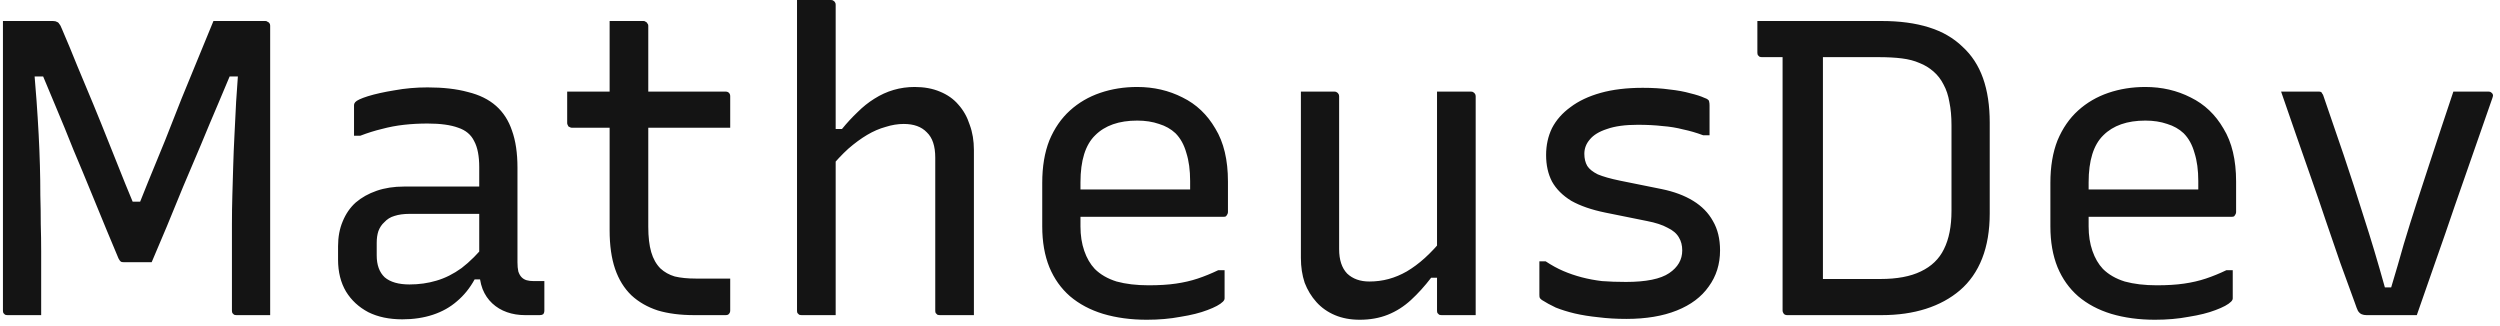 <svg width="238" height="31" viewBox="0 0 238 31" fill="none" xmlns="http://www.w3.org/2000/svg">
<path d="M3.92 30C3.387 30 2.853 30 2.32 30C1.787 30 1.253 30 0.72 30C0.64 30 0.56 29.987 0.48 29.96C0.427 29.907 0.373 29.853 0.32 29.8C0.293 29.72 0.28 29.64 0.28 29.56C0.28 27.587 0.28 25.627 0.28 23.68C0.28 21.707 0.28 19.733 0.28 17.76C0.28 15.787 0.28 13.813 0.28 11.84C0.28 9.867 0.28 7.907 0.28 5.96C0.28 5.293 0.28 4.64 0.28 4C0.28 3.333 0.28 2.667 0.28 2C0.653 2 1.147 2 1.76 2C2.4 2 3.013 2 3.6 2C4.213 2 4.693 2 5.04 2C5.2 2 5.32 2.027 5.4 2.08C5.507 2.107 5.587 2.173 5.64 2.28C5.72 2.36 5.8 2.507 5.88 2.72C6.387 3.893 6.88 5.08 7.36 6.28C7.867 7.48 8.373 8.693 8.88 9.92C9.387 11.147 9.893 12.4 10.4 13.68C10.907 14.933 11.413 16.2 11.92 17.48C12.453 18.76 12.987 20.053 13.52 21.36L11.64 19.2H14.36L12.44 21.36C13 20.053 13.547 18.72 14.08 17.36C14.64 16 15.187 14.667 15.72 13.36C16.253 12.027 16.773 10.707 17.28 9.4C17.813 8.093 18.333 6.827 18.84 5.6C19.347 4.347 19.84 3.147 20.32 2C20.72 2 21.24 2 21.88 2C22.52 2 23.16 2 23.8 2C24.44 2 24.933 2 25.28 2C25.36 2 25.427 2.027 25.48 2.08C25.56 2.107 25.613 2.147 25.64 2.2C25.693 2.253 25.72 2.333 25.72 2.44C25.72 3.053 25.72 3.88 25.72 4.92C25.72 5.96 25.72 7.147 25.72 8.48C25.72 9.787 25.72 11.187 25.72 12.68C25.72 14.173 25.72 15.693 25.72 17.24C25.72 18.76 25.72 20.267 25.72 21.76C25.72 23.253 25.72 24.653 25.72 25.96C25.72 26.413 25.72 26.867 25.72 27.32C25.72 27.747 25.72 28.187 25.72 28.64C25.72 29.093 25.72 29.547 25.72 30C25.133 30 24.56 30 24 30C23.467 30 22.973 30 22.52 30C22.44 30 22.36 29.987 22.28 29.96C22.227 29.907 22.173 29.853 22.12 29.8C22.093 29.72 22.08 29.64 22.08 29.56C22.08 28.947 22.08 28.333 22.08 27.72C22.08 27.08 22.08 26.453 22.08 25.84C22.08 25.227 22.08 24.613 22.08 24C22.08 23.093 22.08 22.2 22.08 21.32C22.08 20.413 22.093 19.507 22.12 18.6C22.147 17.693 22.173 16.773 22.2 15.84C22.227 14.88 22.267 13.893 22.32 12.88C22.373 11.867 22.427 10.8 22.48 9.68C22.56 8.56 22.64 7.4 22.72 6.2L23.52 7.28H20.84L22.4 6C21.893 7.227 21.36 8.493 20.8 9.8C20.24 11.107 19.68 12.44 19.12 13.8C18.56 15.133 18 16.453 17.44 17.76C16.907 19.067 16.387 20.333 15.88 21.56C15.373 22.76 14.893 23.893 14.44 24.96C13.987 24.96 13.533 24.96 13.08 24.96C12.653 24.96 12.213 24.96 11.76 24.96C11.68 24.96 11.6 24.947 11.52 24.92C11.44 24.867 11.36 24.76 11.28 24.6C10.987 23.88 10.613 22.987 10.16 21.92C9.707 20.827 9.213 19.627 8.68 18.32C8.147 17.013 7.587 15.667 7 14.28C6.44 12.867 5.867 11.467 5.28 10.08C4.693 8.693 4.147 7.387 3.64 6.16L5.16 7.28H2.56L3.2 6.08C3.307 7.307 3.4 8.48 3.48 9.6C3.56 10.72 3.627 11.787 3.68 12.8C3.733 13.813 3.773 14.8 3.8 15.76C3.827 16.72 3.84 17.667 3.84 18.6C3.867 19.507 3.88 20.413 3.88 21.32C3.907 22.2 3.92 23.093 3.92 24C3.92 24.987 3.92 25.987 3.92 27C3.92 27.987 3.92 28.987 3.92 30ZM49.263 15.96C49.263 16.707 49.263 17.453 49.263 18.2C49.263 18.947 49.263 19.707 49.263 20.48C49.263 21.227 49.263 21.973 49.263 22.72C49.263 23.467 49.263 24.213 49.263 24.96C49.263 25.307 49.289 25.6 49.343 25.84C49.423 26.08 49.529 26.267 49.663 26.4C49.796 26.533 49.956 26.627 50.143 26.68C50.33 26.733 50.556 26.76 50.823 26.76C50.876 26.76 50.929 26.76 50.983 26.76C51.063 26.76 51.143 26.76 51.223 26.76H51.823C51.823 27.24 51.823 27.707 51.823 28.16C51.823 28.613 51.823 29.08 51.823 29.56C51.823 29.72 51.783 29.84 51.703 29.92C51.623 29.973 51.516 30 51.383 30C51.249 30 51.036 30 50.743 30C50.476 30 50.223 30 49.983 30C49.37 30 48.796 29.907 48.263 29.72C47.73 29.533 47.263 29.253 46.863 28.88C46.463 28.507 46.156 28.053 45.943 27.52C45.73 26.96 45.623 26.307 45.623 25.56C45.623 24.627 45.623 23.667 45.623 22.68C45.623 21.667 45.623 20.693 45.623 19.76C45.623 19.333 45.623 18.907 45.623 18.48C45.623 18.053 45.623 17.627 45.623 17.2C45.623 16.773 45.623 16.347 45.623 15.92C45.623 14.853 45.463 14.027 45.143 13.44C44.849 12.827 44.343 12.4 43.623 12.16C42.903 11.893 41.929 11.76 40.703 11.76C39.929 11.76 39.183 11.8 38.463 11.88C37.743 11.96 37.036 12.093 36.343 12.28C35.676 12.44 34.996 12.653 34.303 12.92H33.703C33.703 12.44 33.703 11.96 33.703 11.48C33.703 11 33.703 10.52 33.703 10.04C33.703 9.96 33.716 9.893 33.743 9.84C33.77 9.787 33.796 9.747 33.823 9.72C33.956 9.56 34.356 9.373 35.023 9.16C35.716 8.947 36.556 8.76 37.543 8.6C38.556 8.413 39.609 8.32 40.703 8.32C42.196 8.32 43.476 8.467 44.543 8.76C45.636 9.027 46.529 9.467 47.223 10.08C47.916 10.693 48.423 11.48 48.743 12.44C49.09 13.4 49.263 14.573 49.263 15.96ZM35.863 24.32C35.863 25.227 36.116 25.92 36.623 26.4C37.156 26.853 37.943 27.08 38.983 27.08C39.889 27.08 40.743 26.96 41.543 26.72C42.37 26.48 43.169 26.08 43.943 25.52C44.716 24.933 45.516 24.133 46.343 23.12V26.6H45.183C44.73 27.427 44.169 28.12 43.503 28.68C42.863 29.24 42.103 29.667 41.223 29.96C40.343 30.253 39.37 30.4 38.303 30.4C37.05 30.4 35.969 30.173 35.063 29.72C34.156 29.24 33.45 28.587 32.943 27.76C32.436 26.907 32.183 25.893 32.183 24.72V23.44C32.183 22.56 32.33 21.773 32.623 21.08C32.916 20.36 33.33 19.76 33.863 19.28C34.423 18.8 35.09 18.427 35.863 18.16C36.636 17.893 37.503 17.76 38.463 17.76C39.396 17.76 40.289 17.76 41.143 17.76C42.023 17.76 42.889 17.76 43.743 17.76C44.596 17.76 45.463 17.76 46.343 17.76C46.583 17.76 46.743 17.907 46.823 18.2C46.929 18.467 46.996 18.8 47.023 19.2C47.05 19.6 47.063 19.987 47.063 20.36C46.076 20.36 45.156 20.36 44.303 20.36C43.476 20.36 42.636 20.36 41.783 20.36C40.929 20.36 39.996 20.36 38.983 20.36C38.423 20.36 37.943 20.427 37.543 20.56C37.169 20.667 36.849 20.867 36.583 21.16C36.343 21.373 36.156 21.653 36.023 22C35.916 22.32 35.863 22.693 35.863 23.12V24.32ZM53.996 8.72H69.076C69.21 8.72 69.316 8.76 69.396 8.84C69.476 8.92 69.516 9.027 69.516 9.16C69.516 9.507 69.516 9.84 69.516 10.16C69.516 10.48 69.516 10.8 69.516 11.12C69.516 11.44 69.516 11.787 69.516 12.16H54.436C54.383 12.16 54.33 12.147 54.276 12.12C54.223 12.093 54.17 12.067 54.116 12.04C54.09 11.987 54.063 11.933 54.036 11.88C54.01 11.827 53.996 11.773 53.996 11.72C53.996 11.347 53.996 11 53.996 10.68C53.996 10.36 53.996 10.04 53.996 9.72C53.996 9.4 53.996 9.067 53.996 8.72ZM69.516 26.52C69.516 27.027 69.516 27.533 69.516 28.04C69.516 28.547 69.516 29.053 69.516 29.56C69.516 29.693 69.476 29.8 69.396 29.88C69.343 29.96 69.236 30 69.076 30C68.836 30 68.583 30 68.316 30C68.076 30 67.823 30 67.556 30C67.316 30 67.063 30 66.796 30C66.556 30 66.316 30 66.076 30C64.77 30 63.623 29.853 62.636 29.56C61.65 29.24 60.81 28.76 60.116 28.12C59.423 27.453 58.903 26.613 58.556 25.6C58.21 24.587 58.036 23.36 58.036 21.92C58.036 20.613 58.036 19.307 58.036 18C58.036 16.693 58.036 15.387 58.036 14.08C58.036 12.773 58.036 11.467 58.036 10.16C58.036 8.827 58.036 7.507 58.036 6.2C58.036 5.48 58.036 4.773 58.036 4.08C58.036 3.387 58.036 2.693 58.036 2C58.596 2 59.143 2 59.676 2C60.21 2 60.743 2 61.276 2C61.356 2 61.423 2.027 61.476 2.08C61.556 2.107 61.61 2.16 61.636 2.24C61.69 2.293 61.716 2.36 61.716 2.44C61.716 4.04 61.716 5.64 61.716 7.24C61.716 8.813 61.716 10.4 61.716 12C61.716 13.6 61.716 15.2 61.716 16.8C61.716 18.4 61.716 20 61.716 21.6C61.716 22.56 61.81 23.36 61.996 24C62.183 24.64 62.476 25.16 62.876 25.56C63.25 25.907 63.703 26.16 64.236 26.32C64.796 26.453 65.463 26.52 66.236 26.52C66.556 26.52 66.863 26.52 67.156 26.52C67.476 26.52 67.783 26.52 68.076 26.52C68.37 26.52 68.676 26.52 68.996 26.52H69.516ZM76.316 30C76.236 30 76.156 29.987 76.076 29.96C76.023 29.907 75.97 29.853 75.916 29.8C75.89 29.747 75.876 29.667 75.876 29.56C75.876 27.427 75.876 25.307 75.876 23.2C75.876 21.067 75.876 18.933 75.876 16.8C75.876 14.64 75.876 12.493 75.876 10.36C75.876 8.227 75.876 6.093 75.876 3.96C75.876 3.107 75.876 2.347 75.876 1.68C75.876 0.987 75.876 0.427 75.876 -2.38419e-06C76.303 -2.38419e-06 76.69 -2.38419e-06 77.036 -2.38419e-06C77.41 -2.38419e-06 77.756 -2.38419e-06 78.076 -2.38419e-06C78.423 -2.38419e-06 78.77 -2.38419e-06 79.116 -2.38419e-06C79.223 -2.38419e-06 79.303 0.027 79.356 0.08C79.41 0.107 79.45 0.147 79.476 0.2C79.53 0.253 79.556 0.333 79.556 0.44C79.556 2.893 79.556 5.36 79.556 7.84C79.556 10.293 79.556 12.76 79.556 15.24C79.556 17.693 79.556 20.16 79.556 22.64C79.556 25.093 79.556 27.547 79.556 30C79.183 30 78.823 30 78.476 30C78.13 30 77.783 30 77.436 30C77.09 30 76.716 30 76.316 30ZM78.956 16.08V12.28H80.156C80.636 11.693 81.13 11.16 81.636 10.68C82.143 10.173 82.676 9.747 83.236 9.4C83.823 9.027 84.436 8.747 85.076 8.56C85.716 8.373 86.383 8.28 87.076 8.28C87.983 8.28 88.783 8.427 89.476 8.72C90.196 9.013 90.783 9.427 91.236 9.96C91.716 10.493 92.076 11.133 92.316 11.88C92.583 12.6 92.716 13.4 92.716 14.28C92.716 15.56 92.716 16.84 92.716 18.12C92.716 19.4 92.716 20.693 92.716 22C92.716 23.28 92.716 24.573 92.716 25.88C92.716 26.573 92.716 27.267 92.716 27.96C92.716 28.627 92.716 29.307 92.716 30C92.13 30 91.583 30 91.076 30C90.596 30 90.063 30 89.476 30C89.396 30 89.316 29.987 89.236 29.96C89.183 29.907 89.13 29.853 89.076 29.8C89.05 29.747 89.036 29.667 89.036 29.56C89.036 27.933 89.036 26.32 89.036 24.72C89.036 23.093 89.036 21.48 89.036 19.88C89.036 18.253 89.036 16.627 89.036 15C89.036 13.907 88.77 13.107 88.236 12.6C87.73 12.067 86.996 11.8 86.036 11.8C85.476 11.8 84.903 11.893 84.316 12.08C83.73 12.24 83.143 12.493 82.556 12.84C81.97 13.187 81.37 13.627 80.756 14.16C80.17 14.693 79.57 15.333 78.956 16.08ZM108.261 8.28C109.834 8.28 111.274 8.613 112.581 9.28C113.887 9.92 114.927 10.907 115.701 12.24C116.501 13.547 116.901 15.227 116.901 17.28V20.2C116.901 20.28 116.874 20.36 116.821 20.44C116.794 20.493 116.754 20.547 116.701 20.6C116.647 20.627 116.567 20.64 116.461 20.64H106.101C105.647 20.64 105.194 20.64 104.741 20.64C104.287 20.64 103.847 20.64 103.421 20.64H102.221L101.701 18.04H113.301C113.301 17.907 113.301 17.773 113.301 17.64C113.301 17.507 113.301 17.373 113.301 17.24C113.301 16.2 113.181 15.307 112.941 14.56C112.727 13.787 112.381 13.16 111.901 12.68C111.474 12.28 110.954 11.987 110.341 11.8C109.727 11.587 109.034 11.48 108.261 11.48C106.527 11.48 105.194 11.947 104.261 12.88C103.327 13.787 102.861 15.28 102.861 17.36V21.56C102.861 22.413 102.981 23.187 103.221 23.88C103.461 24.573 103.794 25.147 104.221 25.6C104.754 26.133 105.447 26.533 106.301 26.8C107.181 27.04 108.194 27.16 109.341 27.16C110.354 27.16 111.221 27.107 111.941 27C112.687 26.893 113.381 26.733 114.021 26.52C114.661 26.307 115.314 26.04 115.981 25.72H116.581C116.581 26.147 116.581 26.587 116.581 27.04C116.581 27.493 116.581 27.947 116.581 28.4C116.581 28.453 116.567 28.507 116.541 28.56C116.514 28.613 116.474 28.667 116.421 28.72C116.154 28.987 115.661 29.253 114.941 29.52C114.247 29.787 113.394 30 112.381 30.16C111.394 30.347 110.327 30.44 109.181 30.44C107.661 30.44 106.274 30.253 105.021 29.88C103.794 29.507 102.741 28.947 101.861 28.2C101.007 27.453 100.354 26.533 99.901 25.44C99.447 24.32 99.221 23.027 99.221 21.56V17.4C99.221 15.853 99.447 14.507 99.901 13.36C100.381 12.213 101.034 11.267 101.861 10.52C102.687 9.773 103.647 9.213 104.741 8.84C105.834 8.467 107.007 8.28 108.261 8.28ZM127.045 8.72C127.152 8.72 127.232 8.747 127.285 8.8C127.338 8.827 127.378 8.867 127.405 8.92C127.458 8.973 127.485 9.053 127.485 9.16C127.485 10.36 127.485 11.587 127.485 12.84C127.485 14.067 127.485 15.307 127.485 16.56C127.485 17.787 127.485 19 127.485 20.2C127.485 21.4 127.485 22.573 127.485 23.72C127.485 24.733 127.738 25.507 128.245 26.04C128.778 26.547 129.485 26.8 130.365 26.8C131.005 26.8 131.618 26.72 132.205 26.56C132.792 26.4 133.365 26.16 133.925 25.84C134.512 25.493 135.085 25.067 135.645 24.56C136.232 24.027 136.818 23.4 137.405 22.68V26.44H136.245C135.632 27.24 134.992 27.947 134.325 28.56C133.658 29.173 132.925 29.64 132.125 29.96C131.325 30.28 130.432 30.44 129.445 30.44C128.565 30.44 127.778 30.293 127.085 30C126.392 29.707 125.805 29.293 125.325 28.76C124.845 28.227 124.472 27.613 124.205 26.92C123.965 26.2 123.845 25.413 123.845 24.56C123.845 23.36 123.845 22.173 123.845 21C123.845 19.8 123.845 18.6 123.845 17.4C123.845 16.173 123.845 14.973 123.845 13.8C123.845 12.947 123.845 12.107 123.845 11.28C123.845 10.427 123.845 9.573 123.845 8.72C124.378 8.72 124.912 8.72 125.445 8.72C125.978 8.72 126.512 8.72 127.045 8.72ZM140.045 8.72C140.152 8.72 140.232 8.747 140.285 8.8C140.338 8.827 140.378 8.867 140.405 8.92C140.458 8.973 140.485 9.053 140.485 9.16C140.485 11.027 140.485 12.907 140.485 14.8C140.485 16.667 140.485 18.547 140.485 20.44C140.485 22.307 140.485 24.173 140.485 26.04C140.485 26.6 140.485 27.133 140.485 27.64C140.485 28.12 140.485 28.573 140.485 29C140.485 29.4 140.485 29.733 140.485 30C140.112 30 139.738 30 139.365 30C139.018 30 138.658 30 138.285 30C137.938 30 137.592 30 137.245 30C137.165 30 137.085 29.987 137.005 29.96C136.952 29.907 136.898 29.853 136.845 29.8C136.818 29.747 136.805 29.667 136.805 29.56C136.805 27.24 136.805 24.92 136.805 22.6C136.805 20.28 136.805 17.96 136.805 15.64C136.805 13.32 136.805 11.013 136.805 8.72C137.205 8.72 137.578 8.72 137.925 8.72C138.272 8.72 138.618 8.72 138.965 8.72C139.338 8.72 139.698 8.72 140.045 8.72ZM154.789 26.84C156.709 26.84 158.083 26.56 158.909 26C159.736 25.44 160.149 24.72 160.149 23.84C160.149 23.36 160.043 22.947 159.829 22.6C159.616 22.227 159.256 21.92 158.749 21.68C158.269 21.413 157.616 21.2 156.789 21.04L152.829 20.24C151.523 19.973 150.443 19.6 149.589 19.12C148.763 18.613 148.149 18 147.749 17.28C147.376 16.56 147.189 15.72 147.189 14.76C147.189 13.827 147.376 12.973 147.749 12.2C148.149 11.427 148.736 10.76 149.509 10.2C150.283 9.613 151.243 9.16 152.389 8.84C153.536 8.52 154.869 8.36 156.389 8.36C157.349 8.36 158.203 8.413 158.949 8.52C159.696 8.6 160.349 8.72 160.909 8.88C161.469 9.013 161.923 9.16 162.269 9.32C162.429 9.373 162.536 9.427 162.589 9.48C162.669 9.533 162.709 9.6 162.709 9.68C162.736 9.76 162.749 9.88 162.749 10.04C162.749 10.44 162.749 10.893 162.749 11.4C162.749 11.907 162.749 12.4 162.749 12.88H162.149C161.509 12.64 160.869 12.453 160.229 12.32C159.616 12.16 158.963 12.053 158.269 12C157.576 11.92 156.789 11.88 155.909 11.88C154.709 11.88 153.736 12.013 152.989 12.28C152.243 12.52 151.696 12.853 151.349 13.28C151.003 13.68 150.829 14.133 150.829 14.64C150.829 15.093 150.923 15.48 151.109 15.8C151.296 16.093 151.629 16.36 152.109 16.6C152.616 16.813 153.323 17.013 154.229 17.2L158.189 18C159.363 18.24 160.363 18.613 161.189 19.12C162.016 19.627 162.643 20.267 163.069 21.04C163.523 21.813 163.749 22.747 163.749 23.84C163.749 25.147 163.389 26.293 162.669 27.28C161.976 28.267 160.963 29.027 159.629 29.56C158.296 30.093 156.696 30.36 154.829 30.36C153.869 30.36 152.976 30.307 152.149 30.2C151.349 30.12 150.603 30 149.909 29.84C149.243 29.68 148.643 29.493 148.109 29.28C147.603 29.04 147.163 28.8 146.789 28.56C146.683 28.48 146.616 28.413 146.589 28.36C146.563 28.307 146.549 28.213 146.549 28.08C146.549 27.627 146.549 27.107 146.549 26.52C146.549 25.933 146.549 25.387 146.549 24.88H147.149C147.709 25.253 148.269 25.56 148.829 25.8C149.389 26.04 149.976 26.24 150.589 26.4C151.203 26.56 151.843 26.68 152.509 26.76C153.203 26.813 153.963 26.84 154.789 26.84ZM189.422 20.32C189.422 21.947 189.182 23.373 188.702 24.6C188.222 25.827 187.515 26.84 186.582 27.64C185.675 28.413 184.595 29 183.342 29.4C182.088 29.8 180.688 30 179.142 30C178.502 30 177.835 30 177.142 30C176.448 30 175.755 30 175.062 30C174.368 30 173.702 30 173.062 30C172.422 30 171.848 30 171.342 30C170.835 30 170.435 30 170.142 30C170.008 30 169.902 29.96 169.822 29.88C169.742 29.773 169.702 29.667 169.702 29.56C169.702 27.4 169.702 25.253 169.702 23.12C169.702 20.96 169.702 18.813 169.702 16.68C169.702 14.52 169.702 12.373 169.702 10.24C169.702 8.08 169.702 5.92 169.702 3.76H173.902L173.542 4.44C173.542 5.16 173.542 5.92 173.542 6.72C173.542 7.493 173.542 8.253 173.542 9C173.542 10.493 173.542 11.973 173.542 13.44C173.542 14.88 173.542 16.32 173.542 17.76C173.542 19.2 173.542 20.653 173.542 22.12C173.542 23.56 173.542 25.04 173.542 26.56C173.995 26.56 174.515 26.56 175.102 26.56C175.715 26.56 176.355 26.56 177.022 26.56C177.688 26.56 178.355 26.56 179.022 26.56C180.595 26.56 181.875 26.32 182.862 25.84C183.875 25.36 184.608 24.653 185.062 23.72C185.542 22.76 185.782 21.547 185.782 20.08V11.92C185.782 11.093 185.715 10.36 185.582 9.72C185.475 9.08 185.288 8.52 185.022 8.04C184.782 7.56 184.462 7.147 184.062 6.8C183.662 6.453 183.222 6.187 182.742 6C182.262 5.787 181.702 5.64 181.062 5.56C180.422 5.48 179.675 5.44 178.822 5.44C177.888 5.44 176.942 5.44 175.982 5.44C175.022 5.44 174.048 5.44 173.062 5.44C172.102 5.44 171.168 5.44 170.262 5.44C169.382 5.44 168.542 5.44 167.742 5.44C167.662 5.44 167.582 5.427 167.502 5.4C167.448 5.347 167.395 5.293 167.342 5.24C167.315 5.16 167.302 5.08 167.302 5C167.302 4.547 167.302 4.053 167.302 3.52C167.302 2.987 167.302 2.48 167.302 2C168.102 2 168.968 2 169.902 2C170.862 2 171.848 2 172.862 2C173.875 2 174.902 2 175.942 2C177.008 2 178.075 2 179.142 2C180.848 2 182.342 2.2 183.622 2.6C184.902 3 185.968 3.613 186.822 4.44C187.702 5.24 188.355 6.24 188.782 7.44C189.208 8.64 189.422 10.053 189.422 11.68V20.32ZM204.237 8.28C205.811 8.28 207.251 8.613 208.557 9.28C209.864 9.92 210.904 10.907 211.677 12.24C212.477 13.547 212.877 15.227 212.877 17.28V20.2C212.877 20.28 212.851 20.36 212.797 20.44C212.771 20.493 212.731 20.547 212.677 20.6C212.624 20.627 212.544 20.64 212.437 20.64H202.077C201.624 20.64 201.171 20.64 200.717 20.64C200.264 20.64 199.824 20.64 199.397 20.64H198.197L197.677 18.04H209.277C209.277 17.907 209.277 17.773 209.277 17.64C209.277 17.507 209.277 17.373 209.277 17.24C209.277 16.2 209.157 15.307 208.917 14.56C208.704 13.787 208.357 13.16 207.877 12.68C207.451 12.28 206.931 11.987 206.317 11.8C205.704 11.587 205.011 11.48 204.237 11.48C202.504 11.48 201.171 11.947 200.237 12.88C199.304 13.787 198.837 15.28 198.837 17.36V21.56C198.837 22.413 198.957 23.187 199.197 23.88C199.437 24.573 199.771 25.147 200.197 25.6C200.731 26.133 201.424 26.533 202.277 26.8C203.157 27.04 204.171 27.16 205.317 27.16C206.331 27.16 207.197 27.107 207.917 27C208.664 26.893 209.357 26.733 209.997 26.52C210.637 26.307 211.291 26.04 211.957 25.72H212.557C212.557 26.147 212.557 26.587 212.557 27.04C212.557 27.493 212.557 27.947 212.557 28.4C212.557 28.453 212.544 28.507 212.517 28.56C212.491 28.613 212.451 28.667 212.397 28.72C212.131 28.987 211.637 29.253 210.917 29.52C210.224 29.787 209.371 30 208.357 30.16C207.371 30.347 206.304 30.44 205.157 30.44C203.637 30.44 202.251 30.253 200.997 29.88C199.771 29.507 198.717 28.947 197.837 28.2C196.984 27.453 196.331 26.533 195.877 25.44C195.424 24.32 195.197 23.027 195.197 21.56V17.4C195.197 15.853 195.424 14.507 195.877 13.36C196.357 12.213 197.011 11.267 197.837 10.52C198.664 9.773 199.624 9.213 200.717 8.84C201.811 8.467 202.984 8.28 204.237 8.28ZM220.76 8.72C220.84 8.72 220.907 8.733 220.96 8.76C221.014 8.787 221.054 8.84 221.08 8.92C221.134 8.973 221.174 9.053 221.2 9.16C221.84 11 222.48 12.867 223.12 14.76C223.76 16.653 224.4 18.627 225.04 20.68C225.707 22.733 226.374 24.96 227.04 27.36H227.64C228.067 25.947 228.467 24.573 228.84 23.24C229.24 21.907 229.64 20.627 230.04 19.4C230.44 18.147 230.84 16.92 231.24 15.72C231.64 14.52 232.027 13.347 232.4 12.2C232.8 11.027 233.187 9.867 233.56 8.72C234.12 8.72 234.68 8.72 235.24 8.72C235.8 8.72 236.36 8.72 236.92 8.72C237.027 8.72 237.107 8.747 237.16 8.8C237.24 8.853 237.294 8.92 237.32 9C237.347 9.08 237.334 9.187 237.28 9.32C236.694 11.027 236.094 12.747 235.48 14.48C234.894 16.187 234.294 17.907 233.68 19.64C233.094 21.373 232.494 23.107 231.88 24.84C231.294 26.547 230.694 28.267 230.08 30C229.254 30 228.427 30 227.6 30C226.774 30 226 30 225.28 30C225.12 30 224.974 29.973 224.84 29.92C224.707 29.867 224.587 29.76 224.48 29.6C224.4 29.44 224.307 29.2 224.2 28.88C223.747 27.627 223.28 26.347 222.8 25.04C222.347 23.733 221.894 22.413 221.44 21.08C220.987 19.72 220.52 18.36 220.04 17C219.56 15.613 219.08 14.24 218.6 12.88C218.12 11.493 217.64 10.107 217.16 8.72C217.774 8.72 218.374 8.72 218.96 8.72C219.547 8.72 220.147 8.72 220.76 8.72Z" fill="#141414"/>
</svg>

